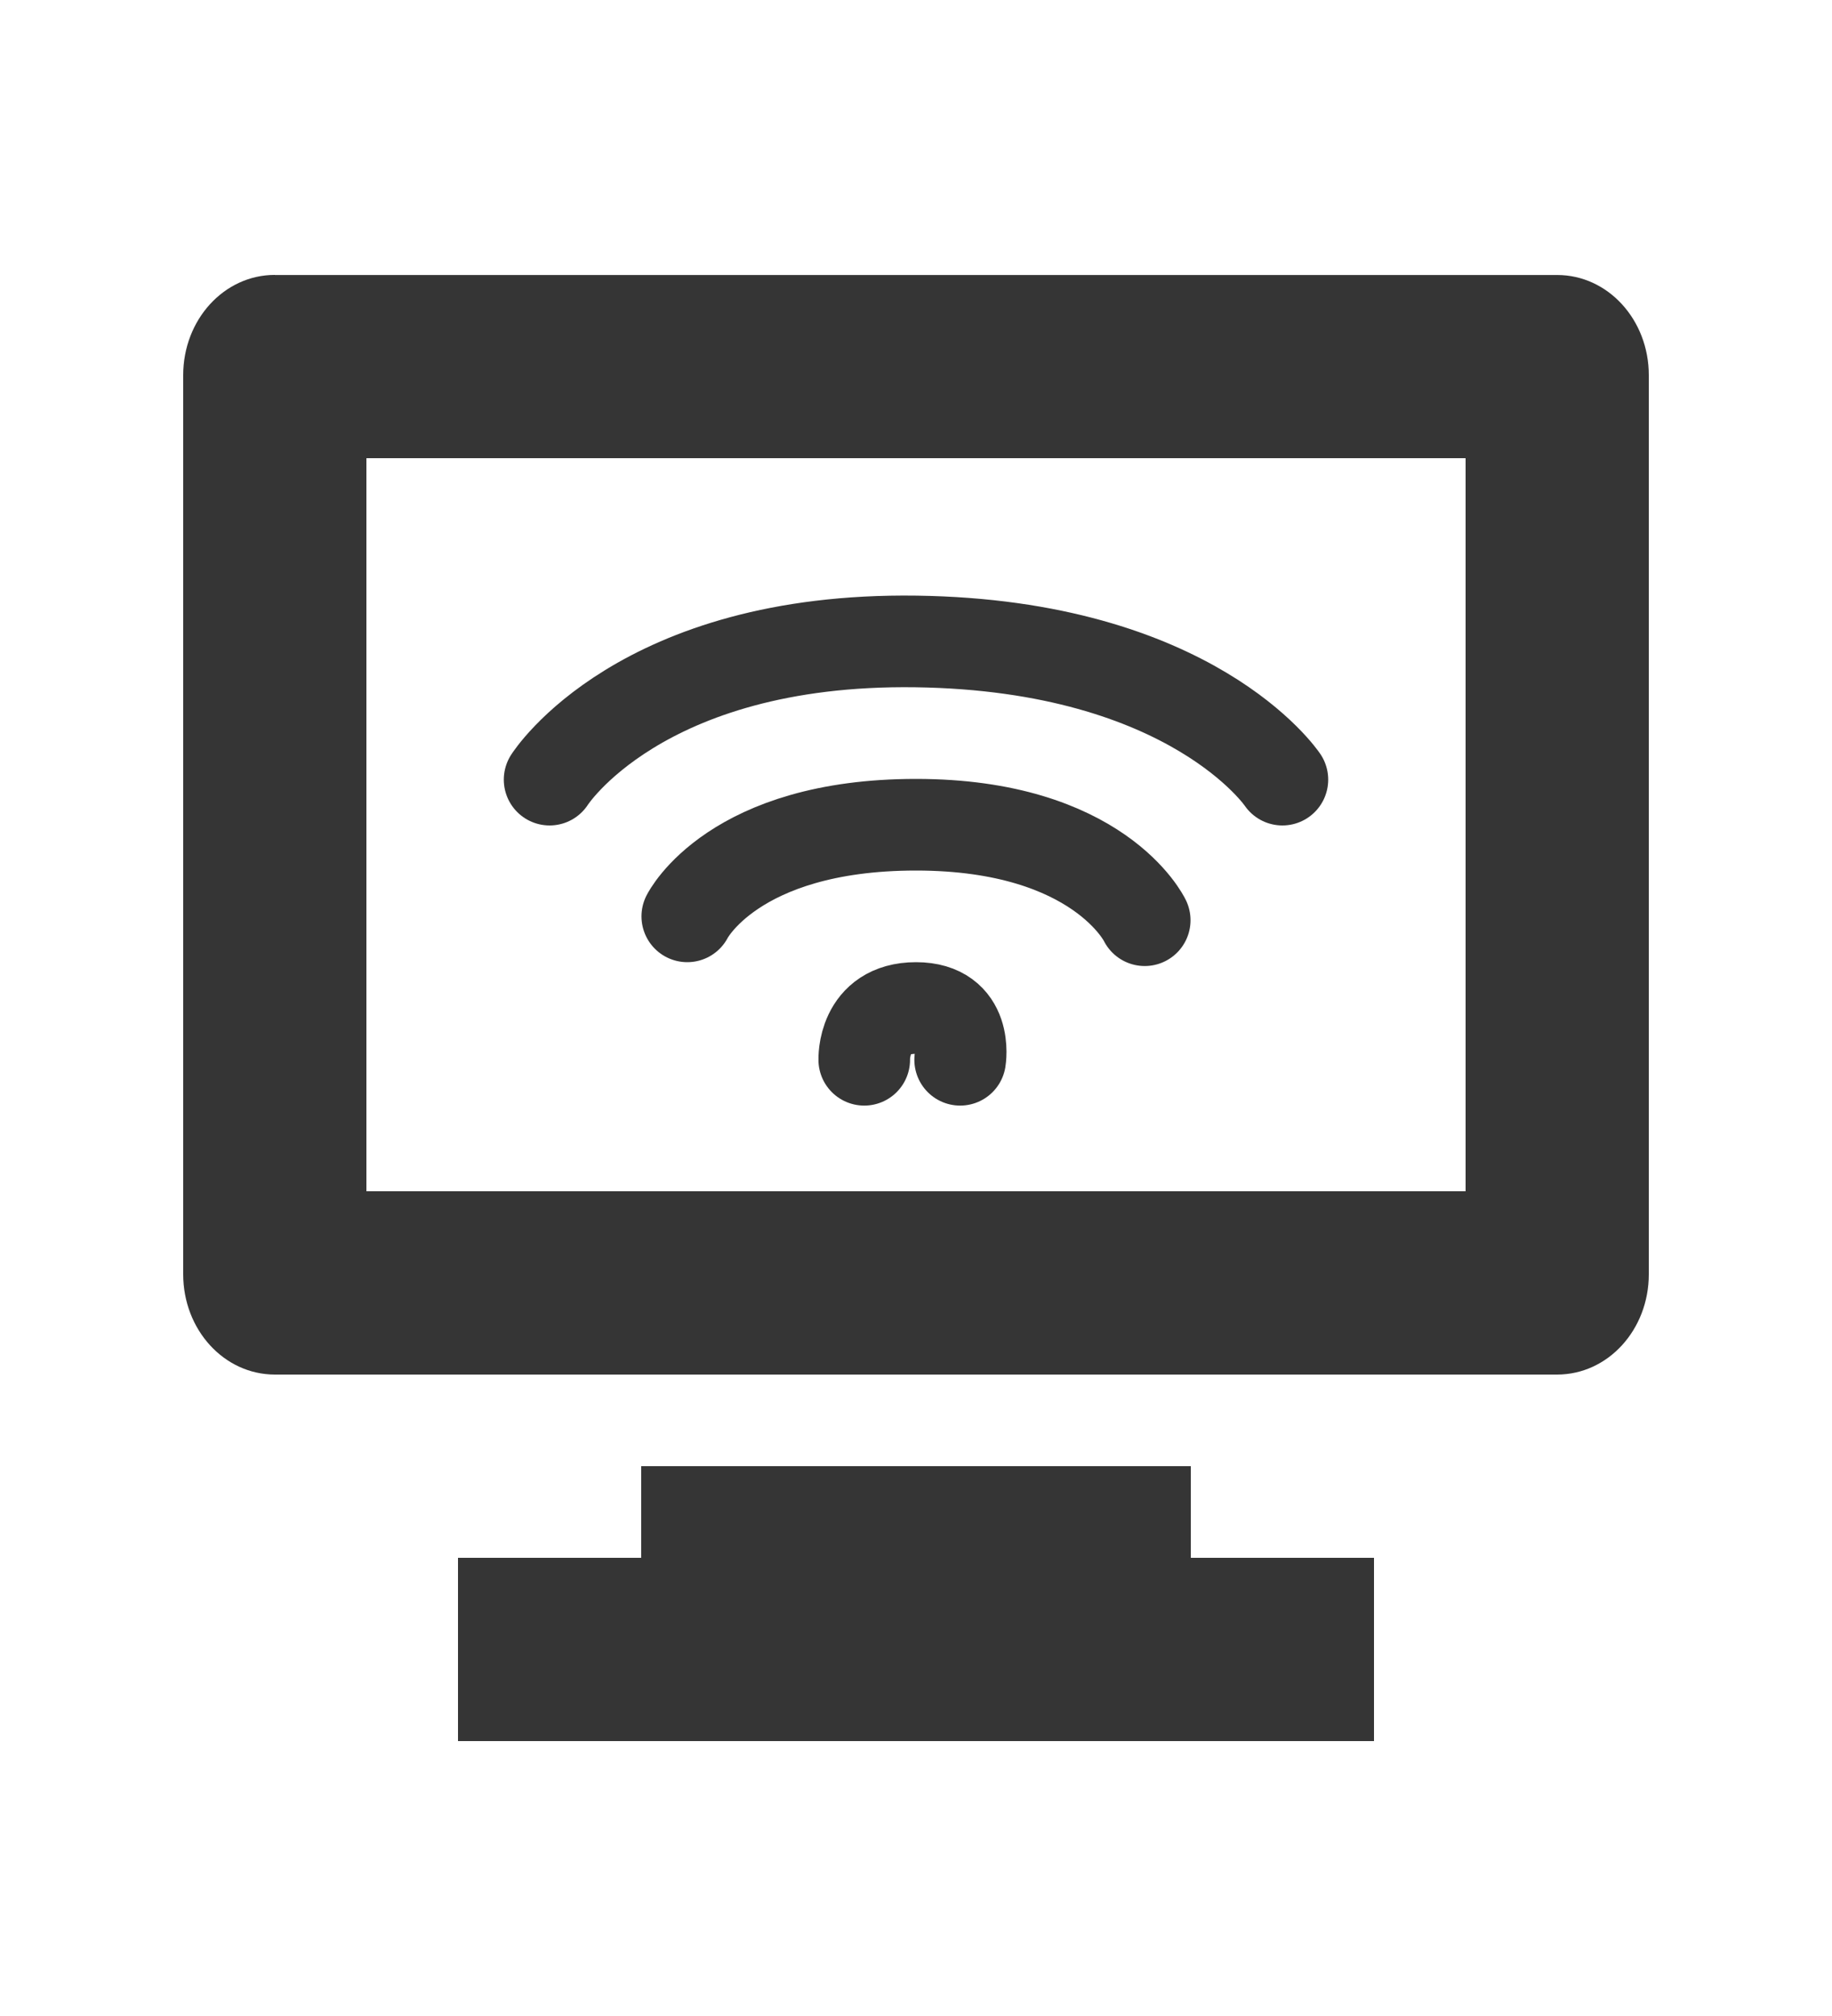 <?xml version="1.0" encoding="UTF-8" standalone="no"?>
<svg
   xmlns:dc="http://purl.org/dc/elements/1.1/"
   xmlns:cc="http://creativecommons.org/ns#"
   xmlns:rdf="http://www.w3.org/1999/02/22-rdf-syntax-ns#"
   xmlns:svg="http://www.w3.org/2000/svg"
   xmlns="http://www.w3.org/2000/svg"
   xmlns:sodipodi="http://sodipodi.sourceforge.net/DTD/sodipodi-0.dtd"
   xmlns:inkscape="http://www.inkscape.org/namespaces/inkscape"
   viewBox="0 0 20 22"
   id="svg2989"
   version="1.1"
   inkscape:version="0.91 r"
   width="100%"
   height="100%"
   sodipodi:docname="nm-adhoc.svg">
  <defs
     id="defs3001" />
  <sodipodi:namedview
     pagecolor="#ffffff"
     bordercolor="#666666"
     borderopacity="1"
     objecttolerance="10"
     gridtolerance="10"
     guidetolerance="10"
     inkscape:pageopacity="0"
     inkscape:pageshadow="2"
     inkscape:window-width="1280"
     inkscape:window-height="998"
     id="namedview2999"
     showgrid="false"
     inkscape:zoom="21.454545"
     inkscape:cx="0.44029794"
     inkscape:cy="7.8747074"
     inkscape:window-x="0"
     inkscape:window-y="0"
     inkscape:window-maximized="1"
     inkscape:current-layer="svg2989" />
  <path
     style="fill:#353535;fill-opacity:1"
     d="m3 3c-0.554 0-1 0.489-1 1.094v9.812c0 0.605 0.446 1.094 1 1.094h14c0.554 0 1-0.489 1-1.094v-9.812c0-0.604-0.446-1.093-1-1.093h-14zm1 2h12v8h-12v-8zm3 11v1h-2v2h10v-2h-2v-1h-6z"
     id="path2995" />
  <path
     style="fill:none;stroke:#353535;stroke-linecap:round;fill-opacity:1;stroke-opacity:1"
     d="m7.503 10s0.497-1 2.497-1 2.497 1.042 2.497 1.042m-6.497-1.534s0.982-1.55 4-1.508c3.018 0.042 4 1.508 4 1.508m-4.565 3.057s-0.021-0.565 0.565-0.565c0.577 0 0.482 0.565 0.482 0.565"
     id="path2997" />
</svg>
